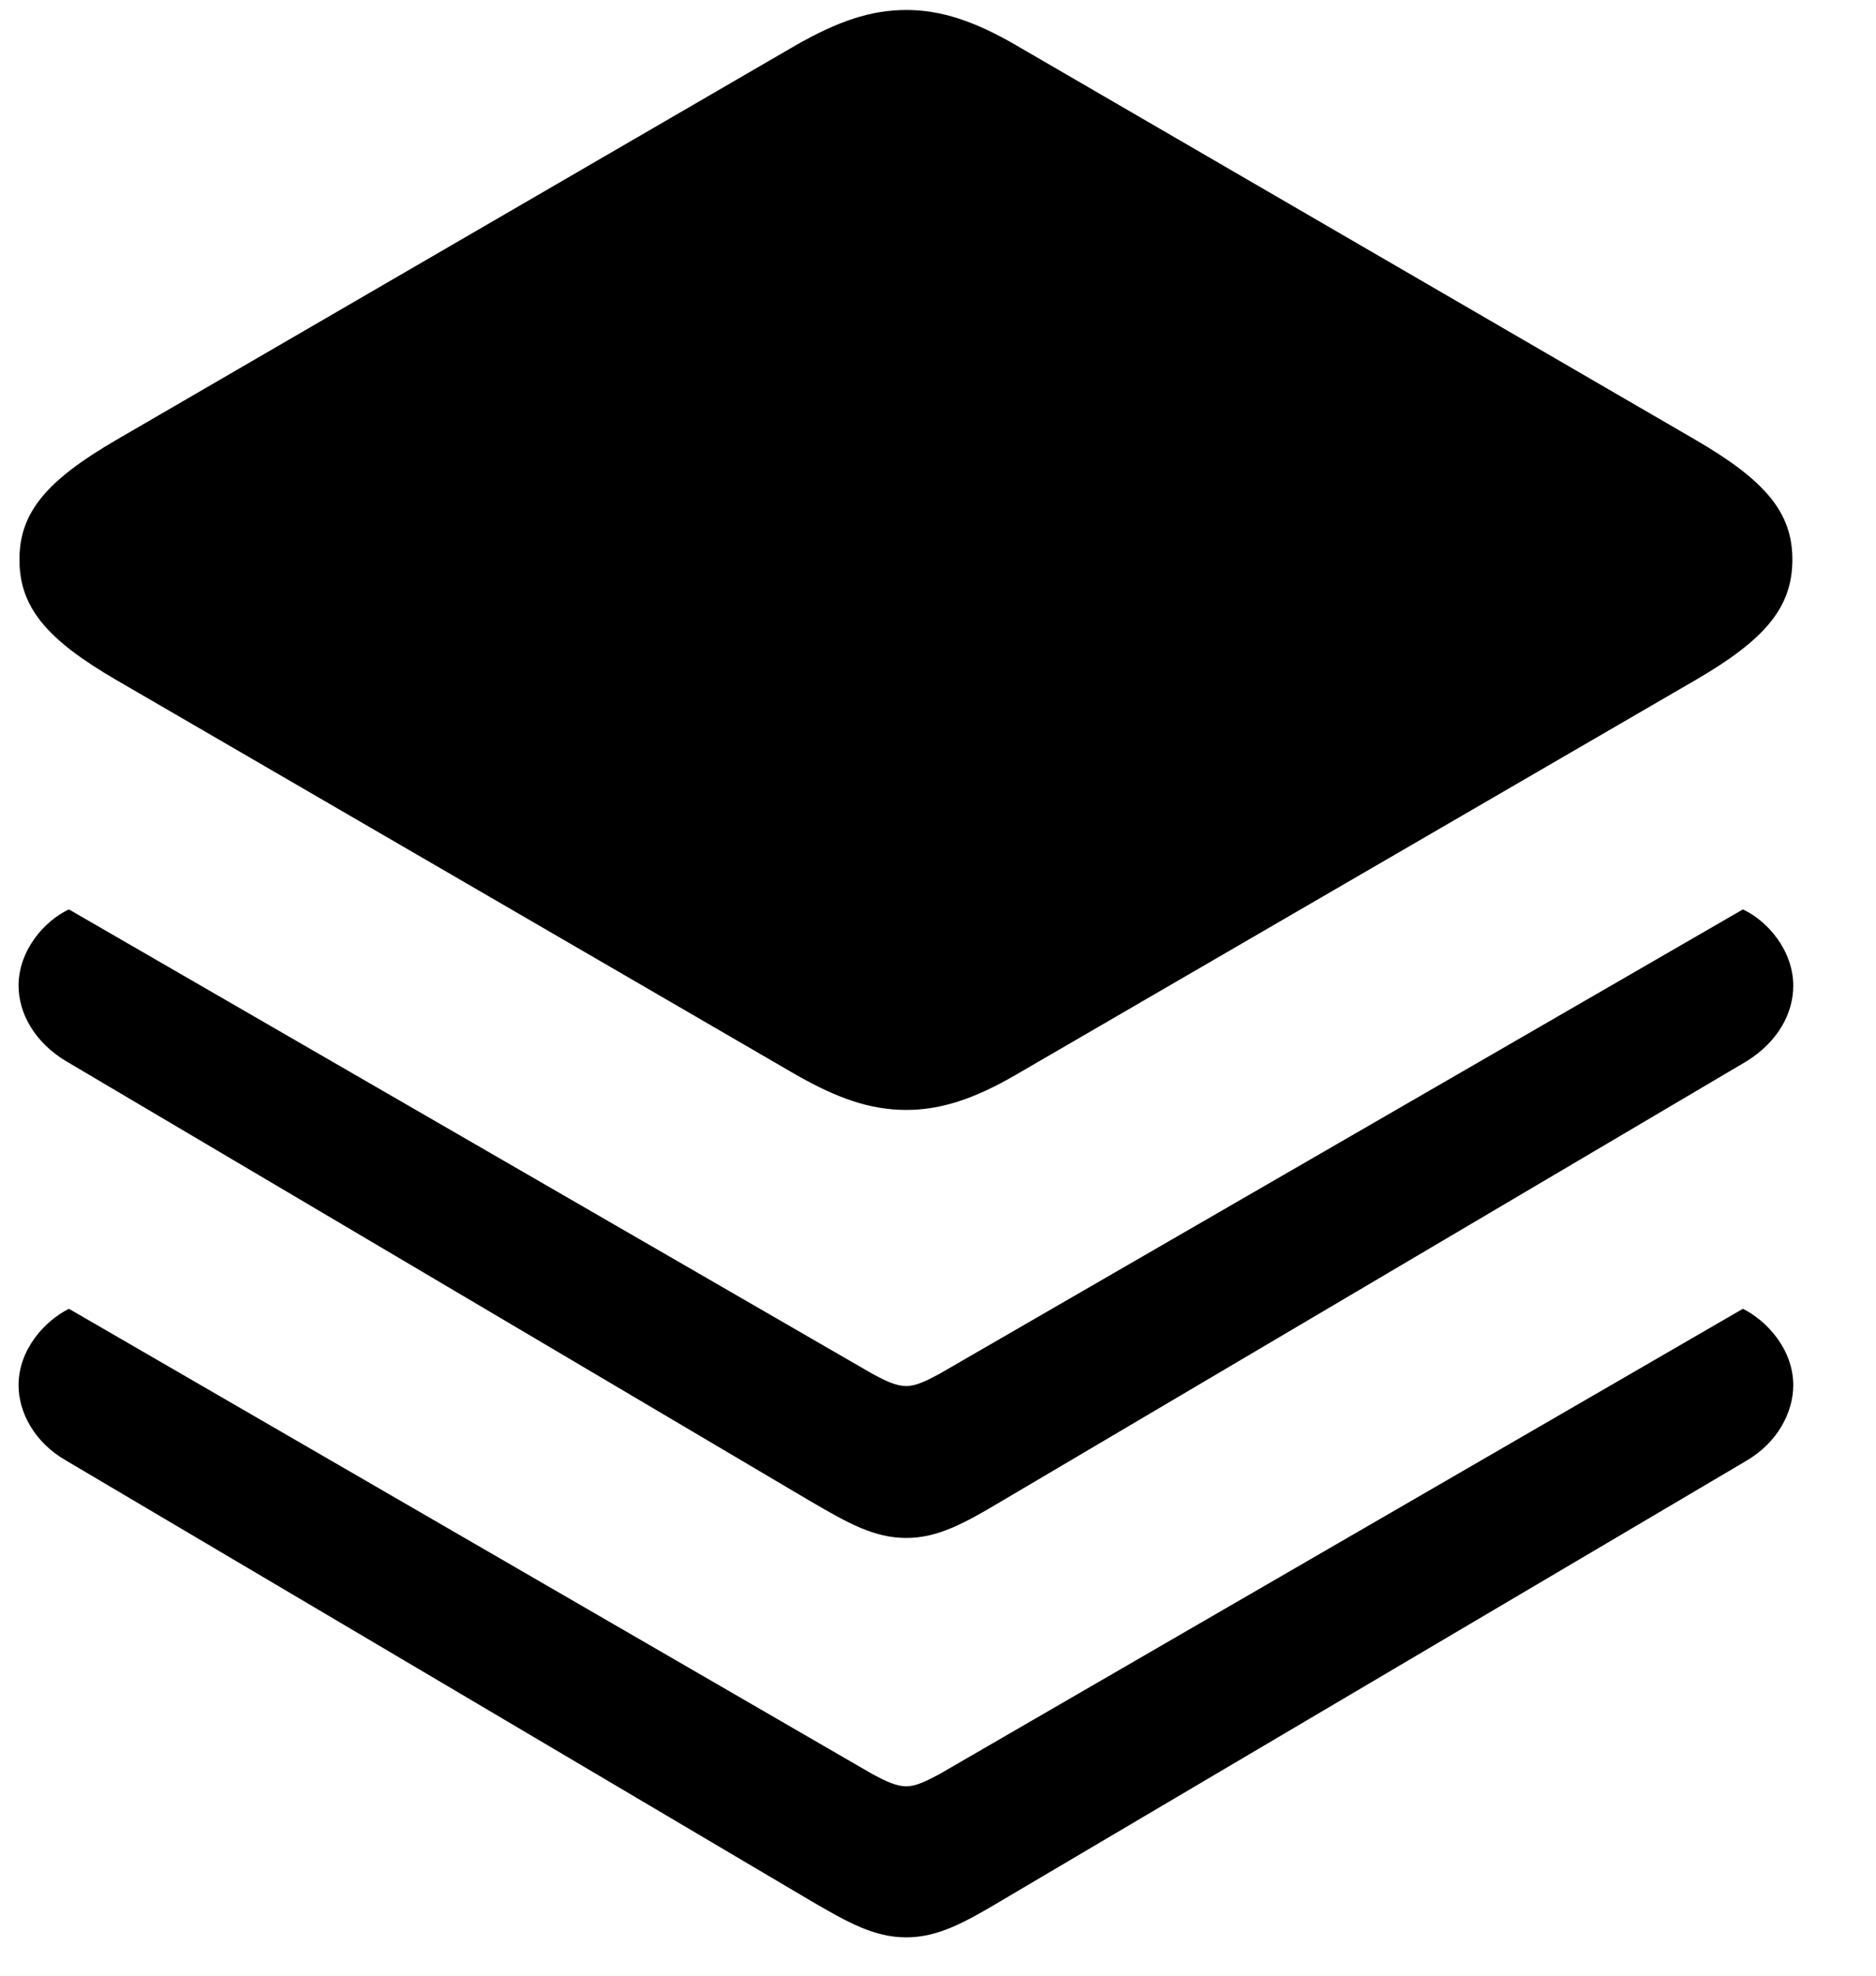 <svg width="19" height="20" viewBox="0 0 19 20" fill="currentColor" xmlns="http://www.w3.org/2000/svg">
<path d="M9.18 11.236C8.819 11.236 8.485 11.122 8.055 10.876L1.182 6.886C0.47 6.473 0.197 6.147 0.197 5.664C0.197 5.189 0.47 4.864 1.182 4.451L8.055 0.461C8.485 0.215 8.819 0.101 9.18 0.101C9.531 0.101 9.874 0.215 10.296 0.461L17.169 4.451C17.881 4.864 18.153 5.189 18.153 5.664C18.153 6.147 17.881 6.473 17.169 6.886L10.296 10.876C9.874 11.122 9.531 11.236 9.18 11.236ZM9.18 15.569C8.854 15.569 8.591 15.42 8.213 15.2L0.672 10.744C0.347 10.551 0.188 10.252 0.188 9.979C0.188 9.619 0.452 9.32 0.698 9.206L8.837 13.908C8.969 13.979 9.074 14.031 9.18 14.031C9.276 14.031 9.382 13.979 9.514 13.908L17.652 9.206C17.898 9.32 18.162 9.619 18.162 9.979C18.162 10.252 18.013 10.542 17.688 10.744L10.138 15.2C9.769 15.42 9.496 15.569 9.18 15.569ZM9.18 19.612C8.854 19.612 8.591 19.463 8.213 19.243L0.672 14.787C0.347 14.602 0.188 14.295 0.188 14.023C0.188 13.662 0.452 13.372 0.698 13.249L8.837 17.96C8.969 18.03 9.074 18.083 9.18 18.083C9.276 18.083 9.382 18.03 9.514 17.96L17.652 13.249C17.898 13.372 18.162 13.662 18.162 14.023C18.162 14.295 18.004 14.602 17.688 14.787L10.138 19.243C9.769 19.463 9.496 19.612 9.18 19.612Z" fill="currentColor"/>
</svg>
